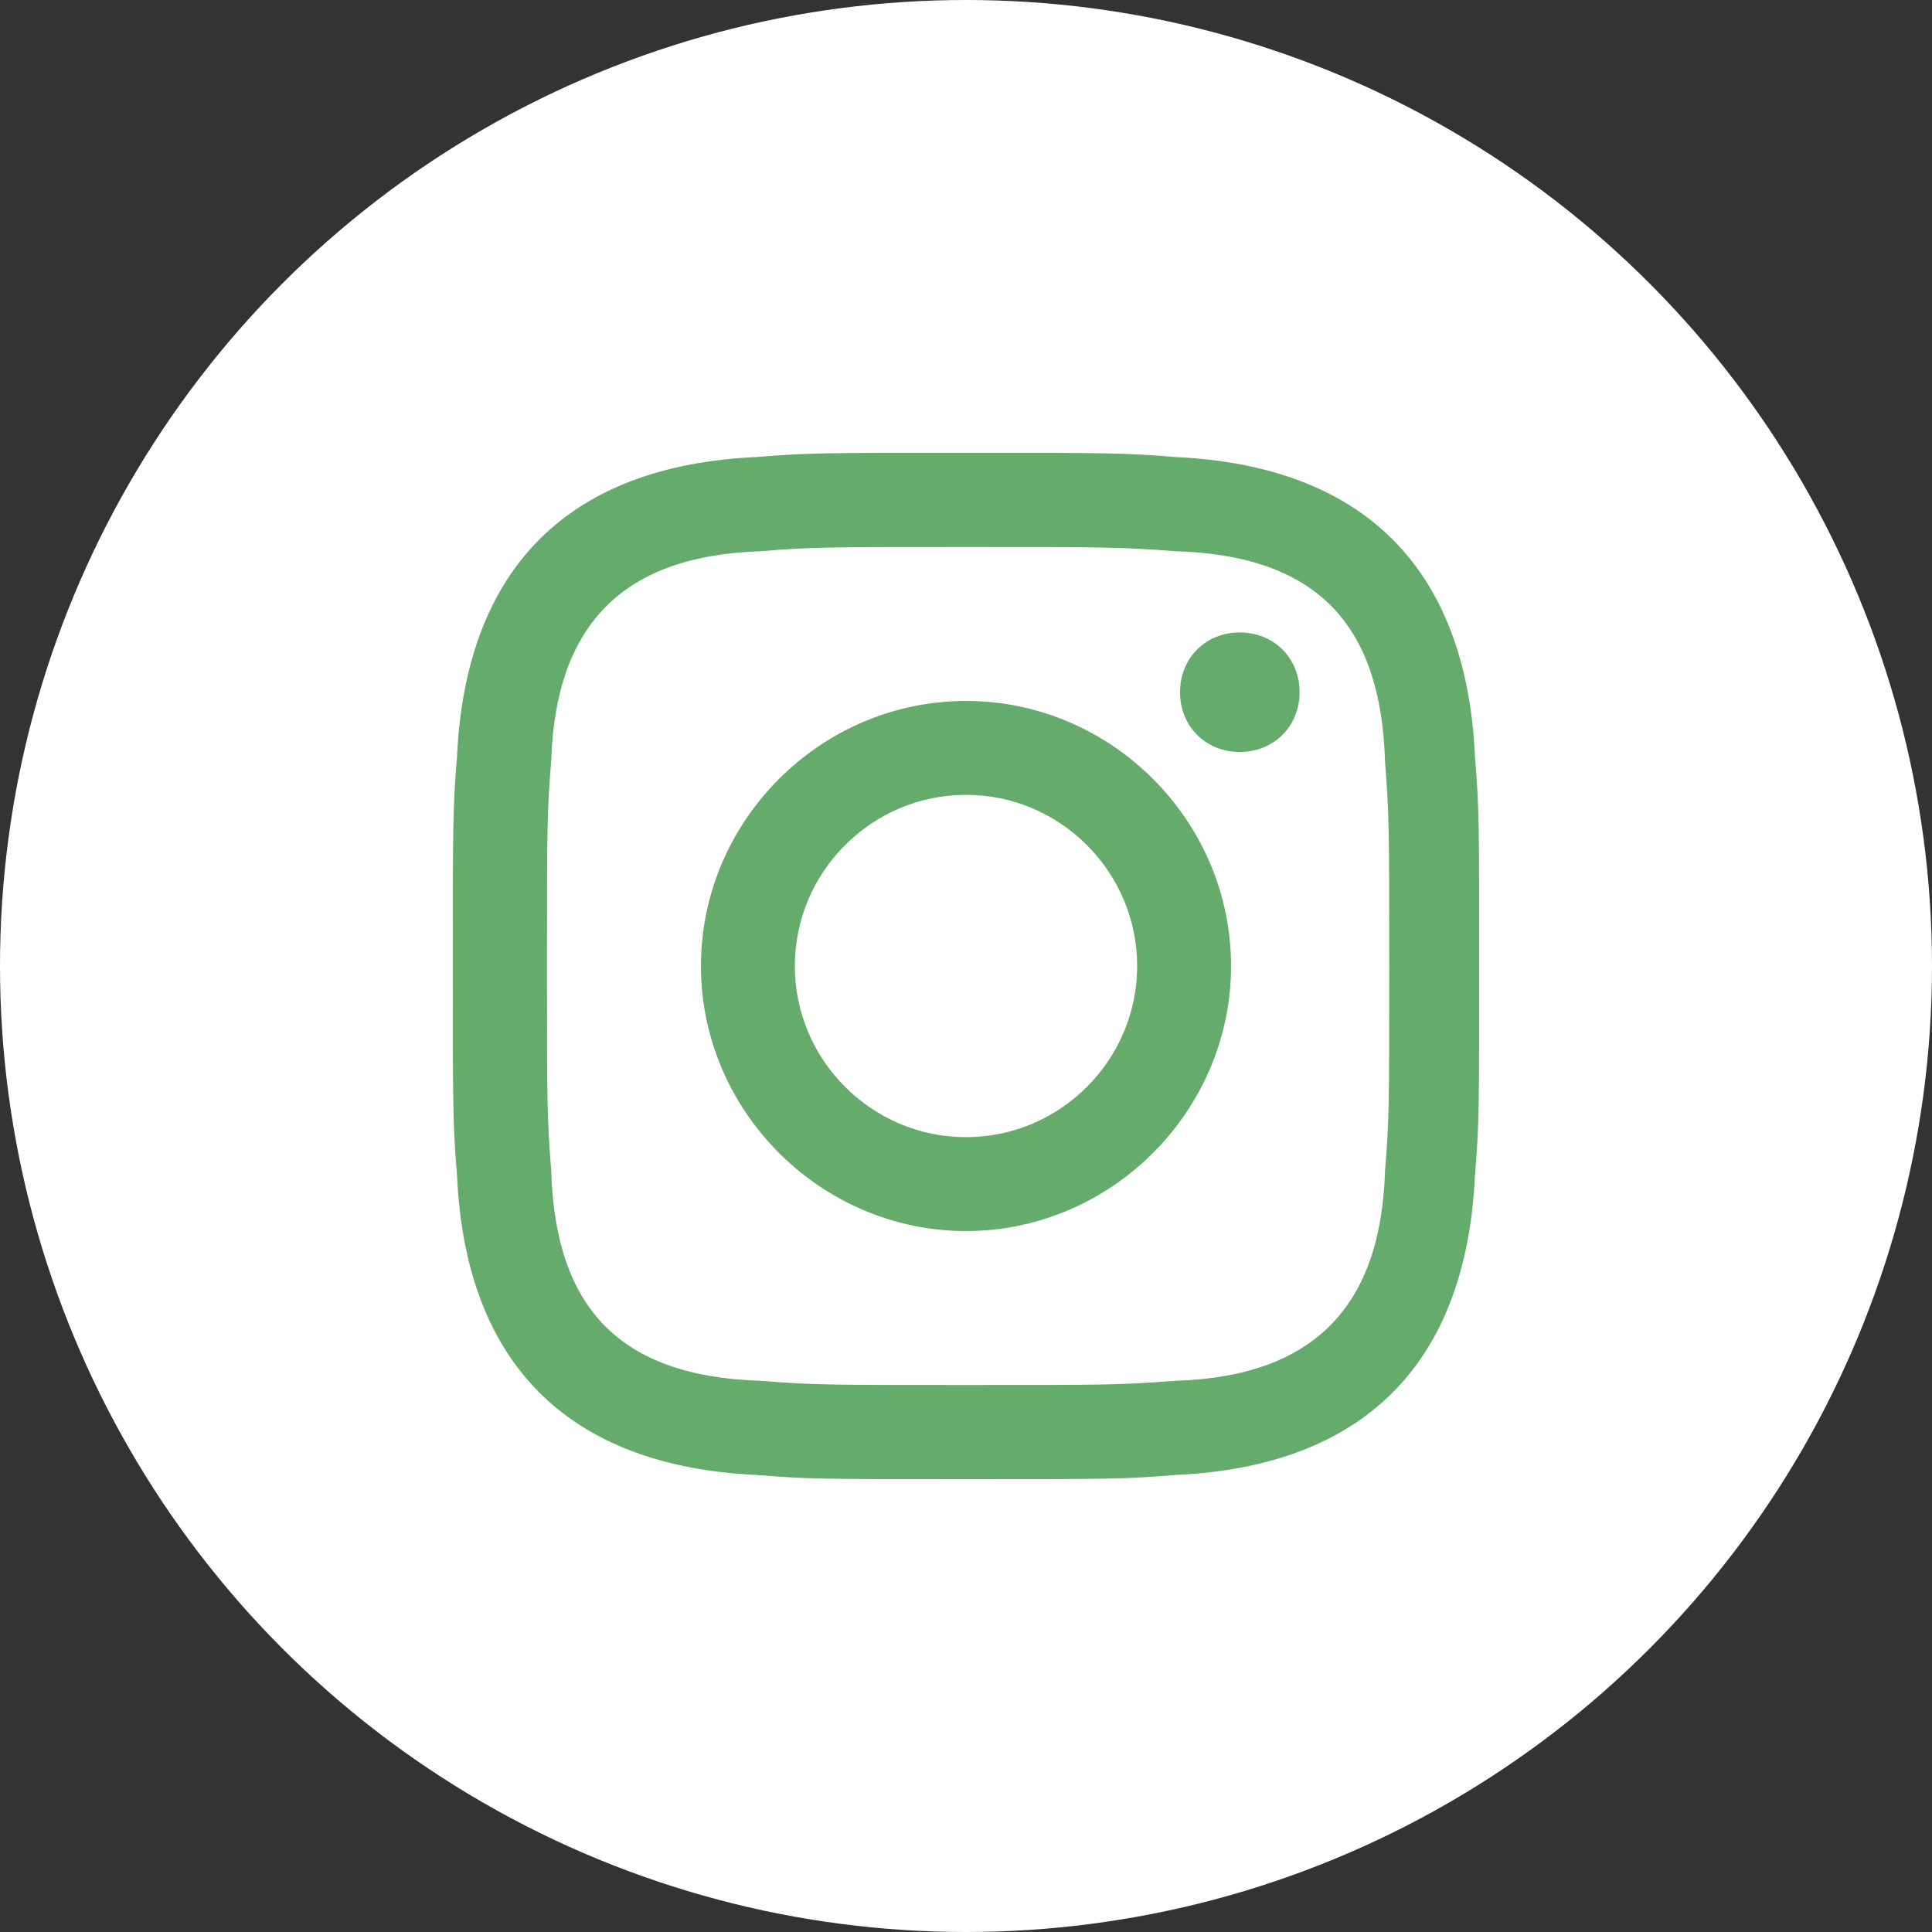 <?xml version="1.0" encoding="utf-8"?>
<!-- Generator: Adobe Illustrator 23.0.4, SVG Export Plug-In . SVG Version: 6.00 Build 0)  -->
<svg version="1.1" id="Layer_1" xmlns="http://www.w3.org/2000/svg" xmlns:xlink="http://www.w3.org/1999/xlink" x="0px" y="0px"
	 viewBox="0 0 64 64" style="enable-background:new 0 0 64 64;" xml:space="preserve">
<rect x="0" y="0" width="64" height="64" fill="#333333" stroke="none"/>
<style type="text/css">
	.st0{fill:#FFFFFF;}
	.st1{fill:#65AB6B;}
</style>
<circle class="st0" cx="32" cy="32" r="32"/>
<path class="st1" d="M32,18.12c4.53,0,5.1,0,6.94,0.14c4.67,0.14,6.8,2.41,6.94,6.94c0.14,1.84,0.14,2.27,0.14,6.8s0,5.1-0.14,6.8
	c-0.14,4.53-2.41,6.8-6.94,6.94c-1.84,0.14-2.27,0.14-6.94,0.14c-4.53,0-5.1,0-6.8-0.14c-4.67-0.14-6.8-2.41-6.94-6.94
	c-0.14-1.84-0.14-2.27-0.14-6.8s0-5.1,0.14-6.8c0.14-4.53,2.41-6.8,6.94-6.94C26.9,18.12,27.47,18.12,32,18.12z M32,15
	c-4.68,0-5.24,0-6.94,0.14c-6.23,0.28-9.63,3.68-9.92,9.92C15,26.76,15,27.32,15,32s0,5.24,0.14,6.94c0.28,6.23,3.68,9.63,9.92,9.92
	C26.76,49,27.32,49,32,49s5.24,0,6.94-0.14c6.23-0.28,9.63-3.68,9.92-9.92C49,37.24,49,36.67,49,32s0-5.24-0.14-6.94
	c-0.28-6.23-3.68-9.63-9.92-9.92C37.24,15,36.67,15,32,15z M32,23.22c-4.82,0-8.78,3.97-8.78,8.78s3.97,8.78,8.78,8.78
	s8.78-3.97,8.78-8.78S36.82,23.22,32,23.22z M32,37.67c-3.12,0-5.67-2.55-5.67-5.67s2.55-5.67,5.67-5.67s5.67,2.55,5.67,5.67
	S35.12,37.67,32,37.67z M41.07,20.95c-1.13,0-1.98,0.85-1.98,1.98c0,1.13,0.85,1.98,1.98,1.98s1.98-0.85,1.98-1.98
	C43.05,21.8,42.2,20.95,41.07,20.95z"/>
</svg>
